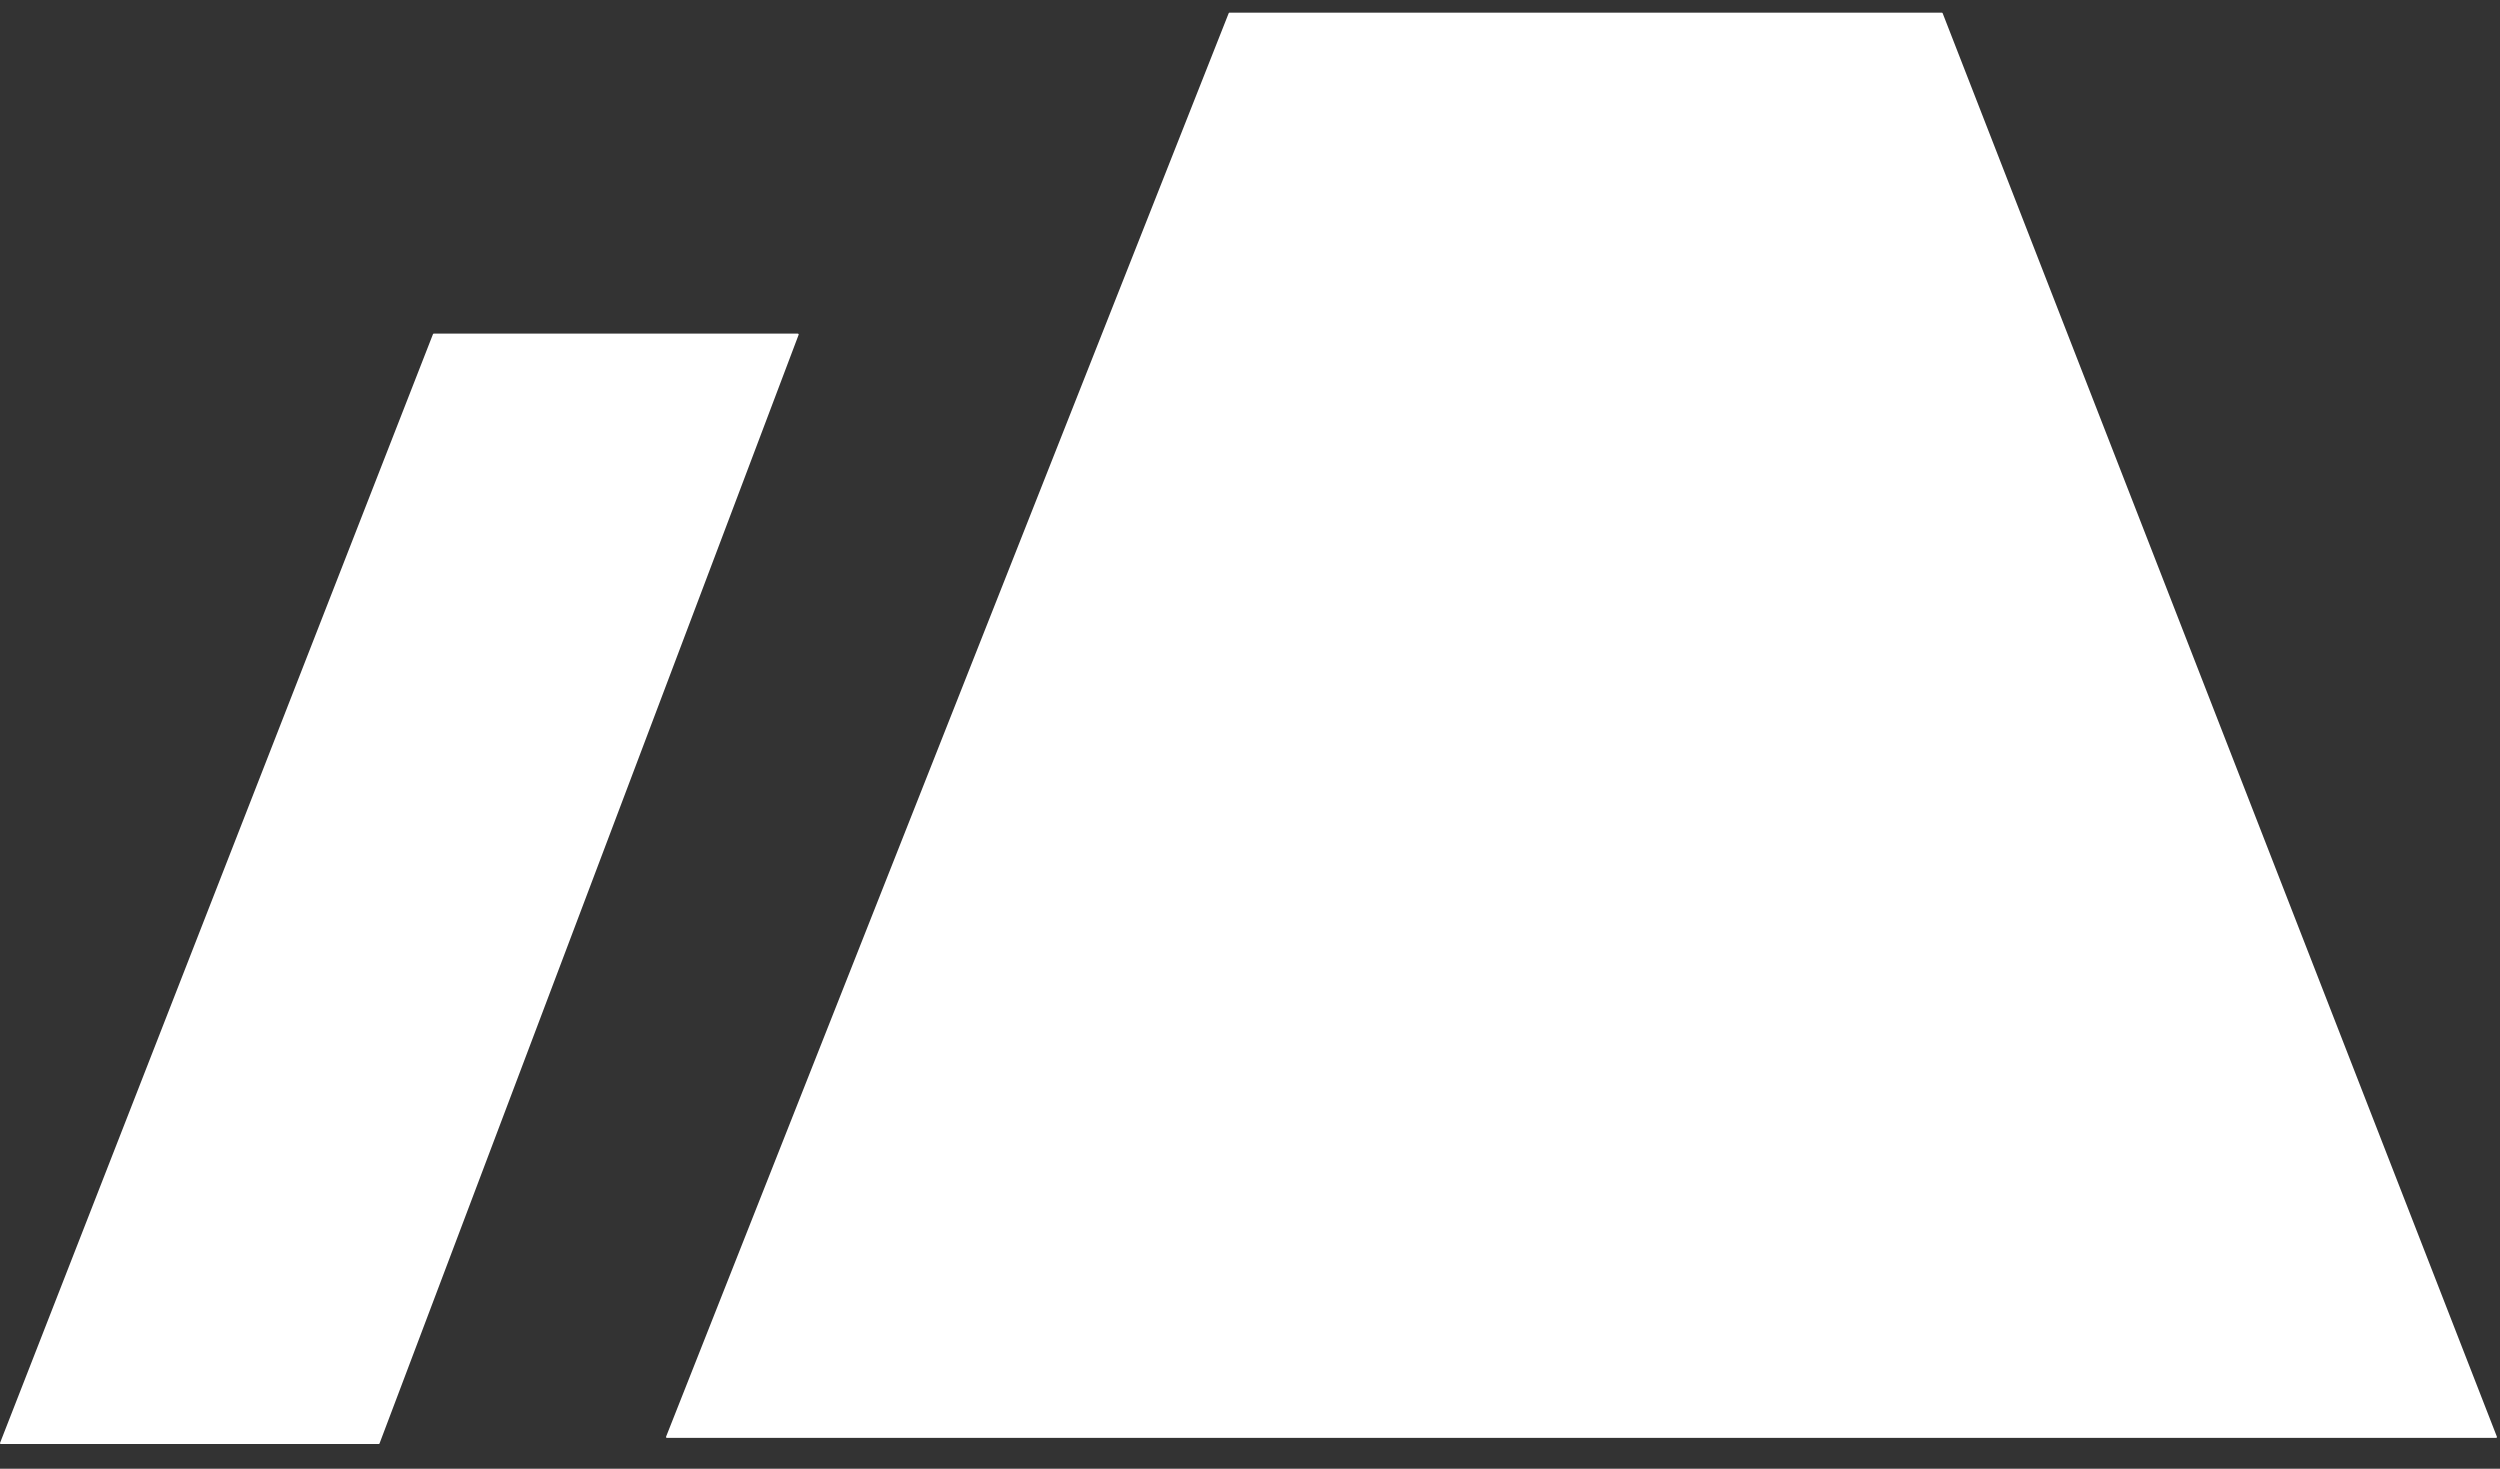 <svg width="80" height="47" viewBox="0 0 80 47" fill="none" xmlns="http://www.w3.org/2000/svg">
<rect x="0" y="0" width="80" height="47" fill="#333333" stroke="none"/>
<path fill-rule="evenodd" clip-rule="evenodd" d="M21.34 46.012C21.321 46.012 21.308 45.993 21.314 45.975L39.318 0.423C39.322 0.412 39.332 0.405 39.344 0.405H62.139C62.15 0.405 62.161 0.412 62.165 0.423L79.901 45.976C79.908 45.993 79.894 46.012 79.875 46.012H21.34ZM0.028 46.209C0.008 46.209 -0.005 46.19 0.002 46.172L13.855 10.694C13.859 10.683 13.869 10.676 13.881 10.676H25.53C25.549 10.676 25.563 10.695 25.556 10.713L12.145 46.191C12.141 46.202 12.131 46.209 12.119 46.209H0.028Z" fill="white"/>
</svg>
